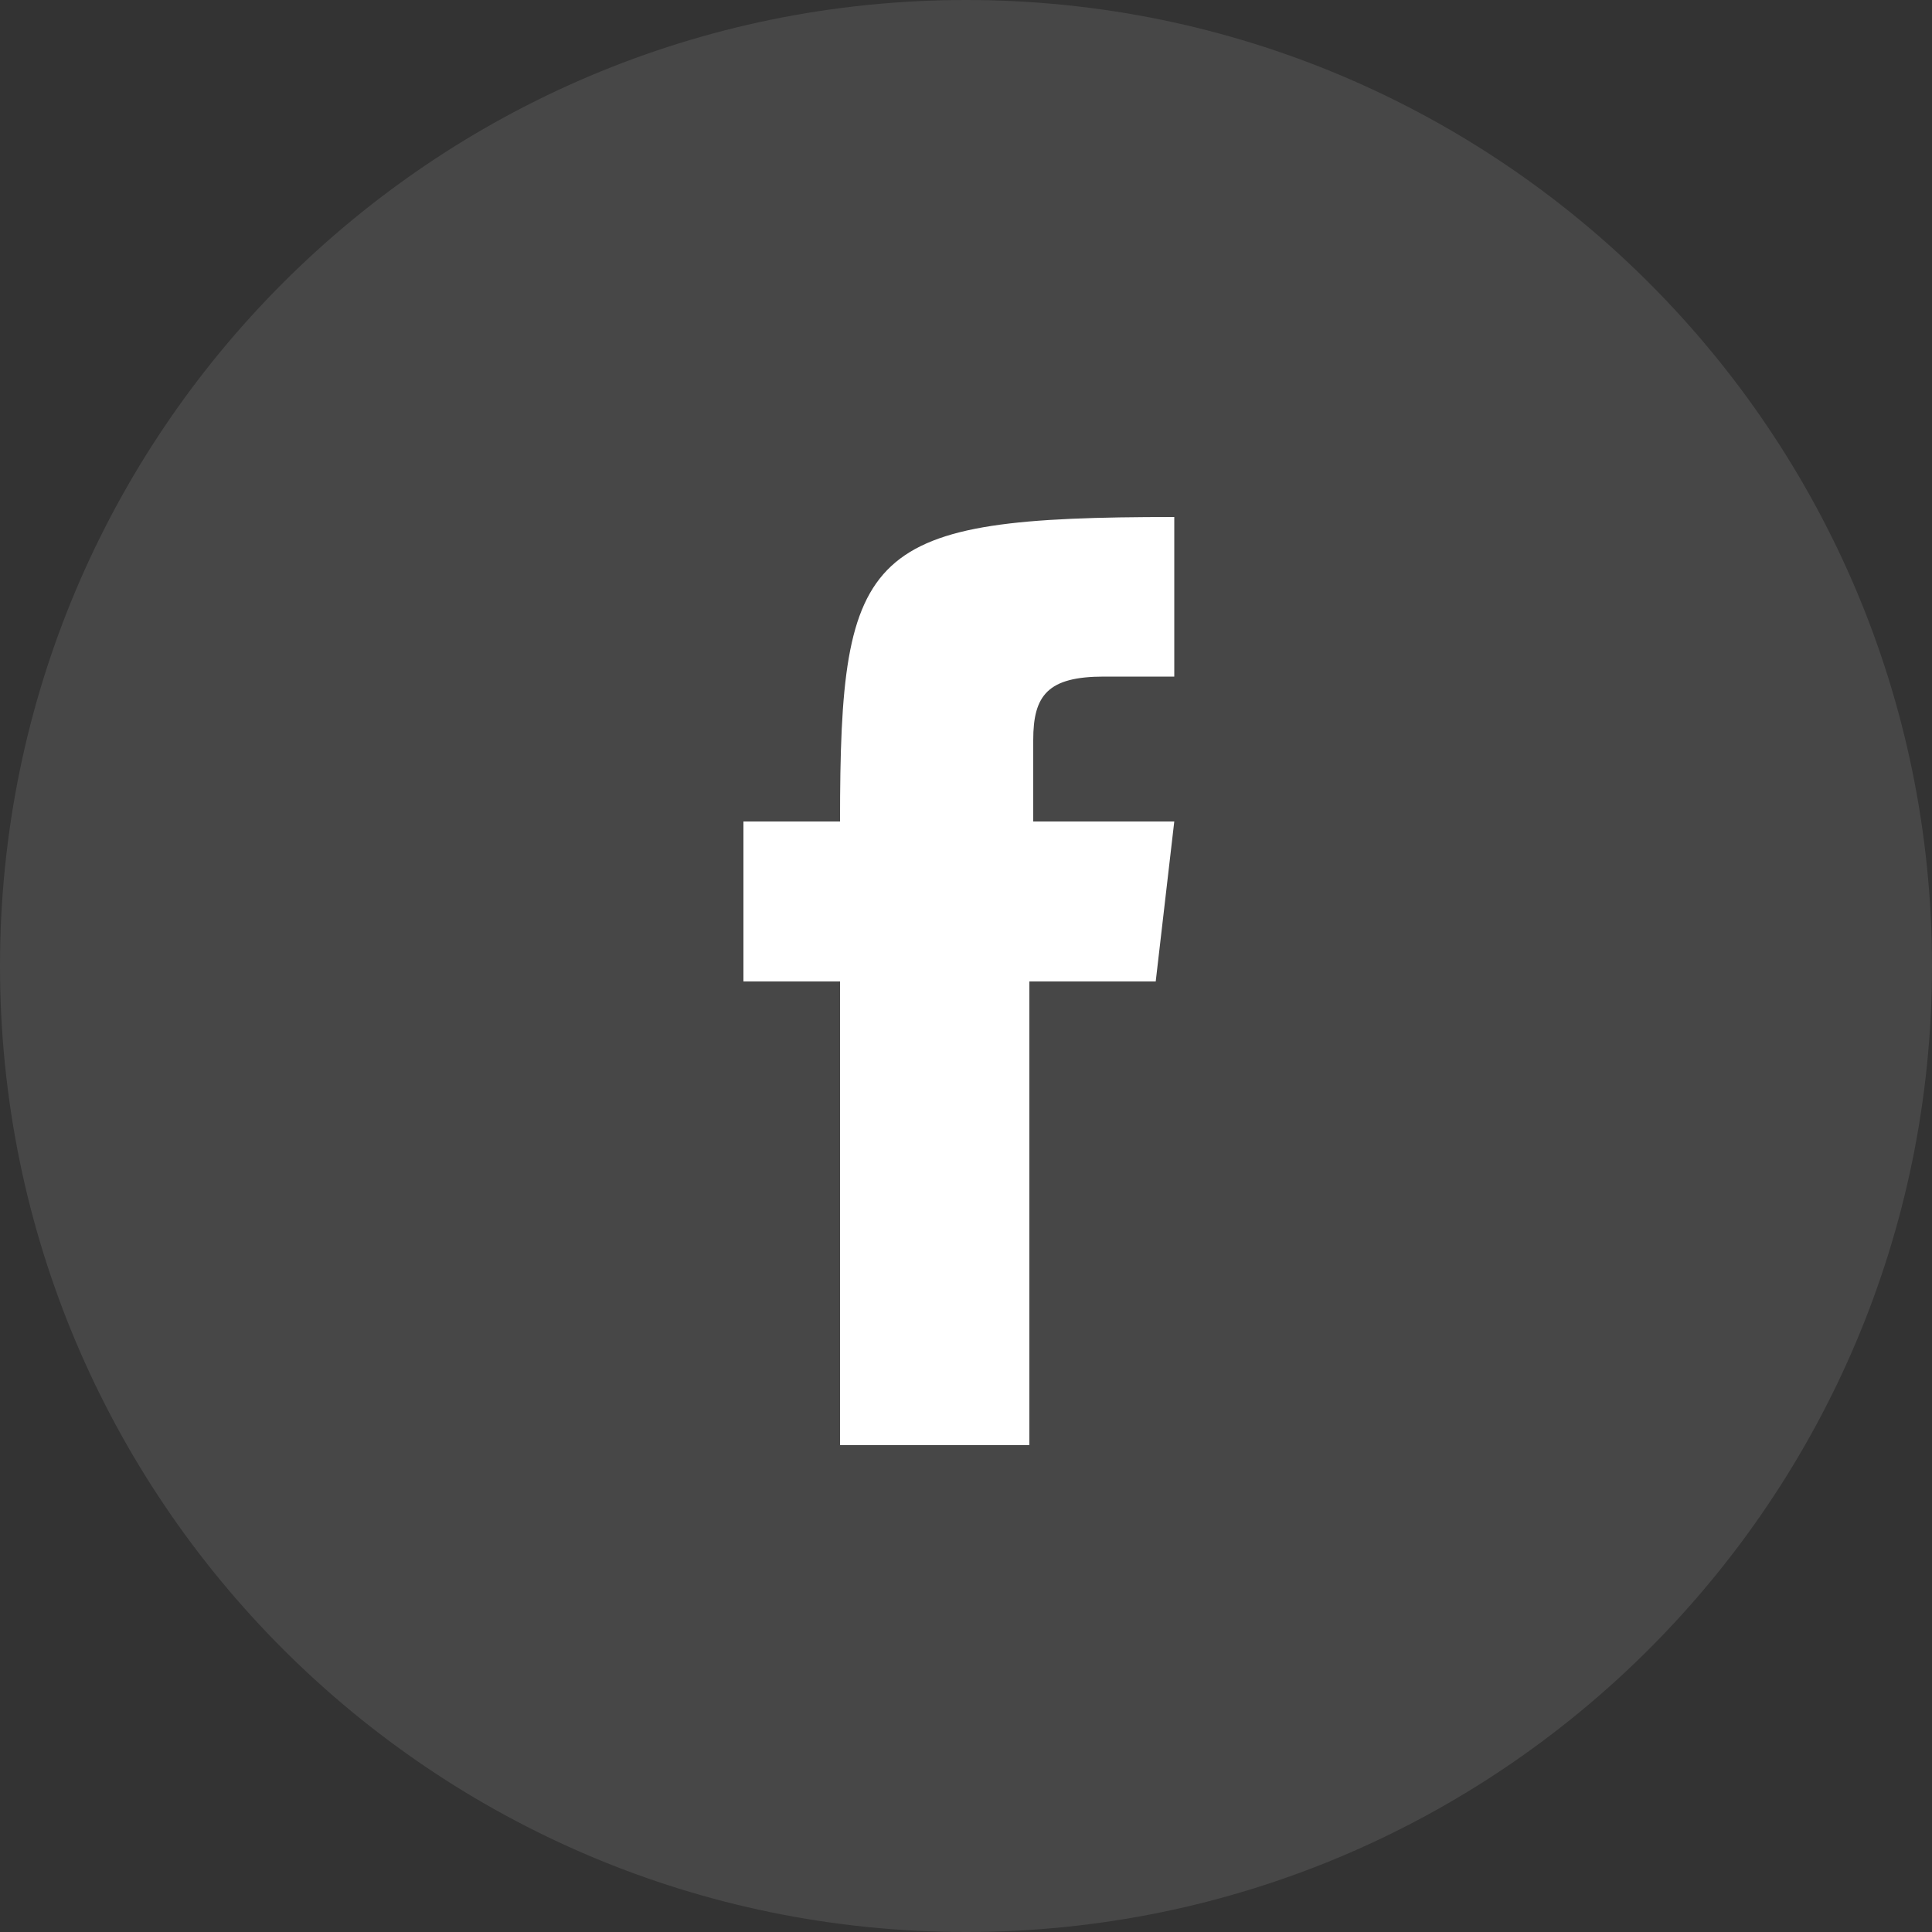 <svg width="40" height="40" viewBox="0 0 40 40" fill="none" xmlns="http://www.w3.org/2000/svg">
<rect x="0" y="0" width="40" height="40" fill="#333333" stroke="none"/>
<path opacity="0.1" d="M20 40C31.046 40 40 31.046 40 20C40 8.954 31.046 0 20 0C8.954 0 0 8.954 0 20C0 31.046 8.954 40 20 40Z" fill="white"/>
<path d="M24.312 10.704C17.912 10.704 17.392 11.312 17.392 17.008H15.392V20.32H17.392V29.92H21.312V20.32H23.928L24.312 17.008H21.392V15.32C21.392 14.392 21.696 14.008 22.856 14.008H24.312V10.704Z" fill="white"/>
</svg>
